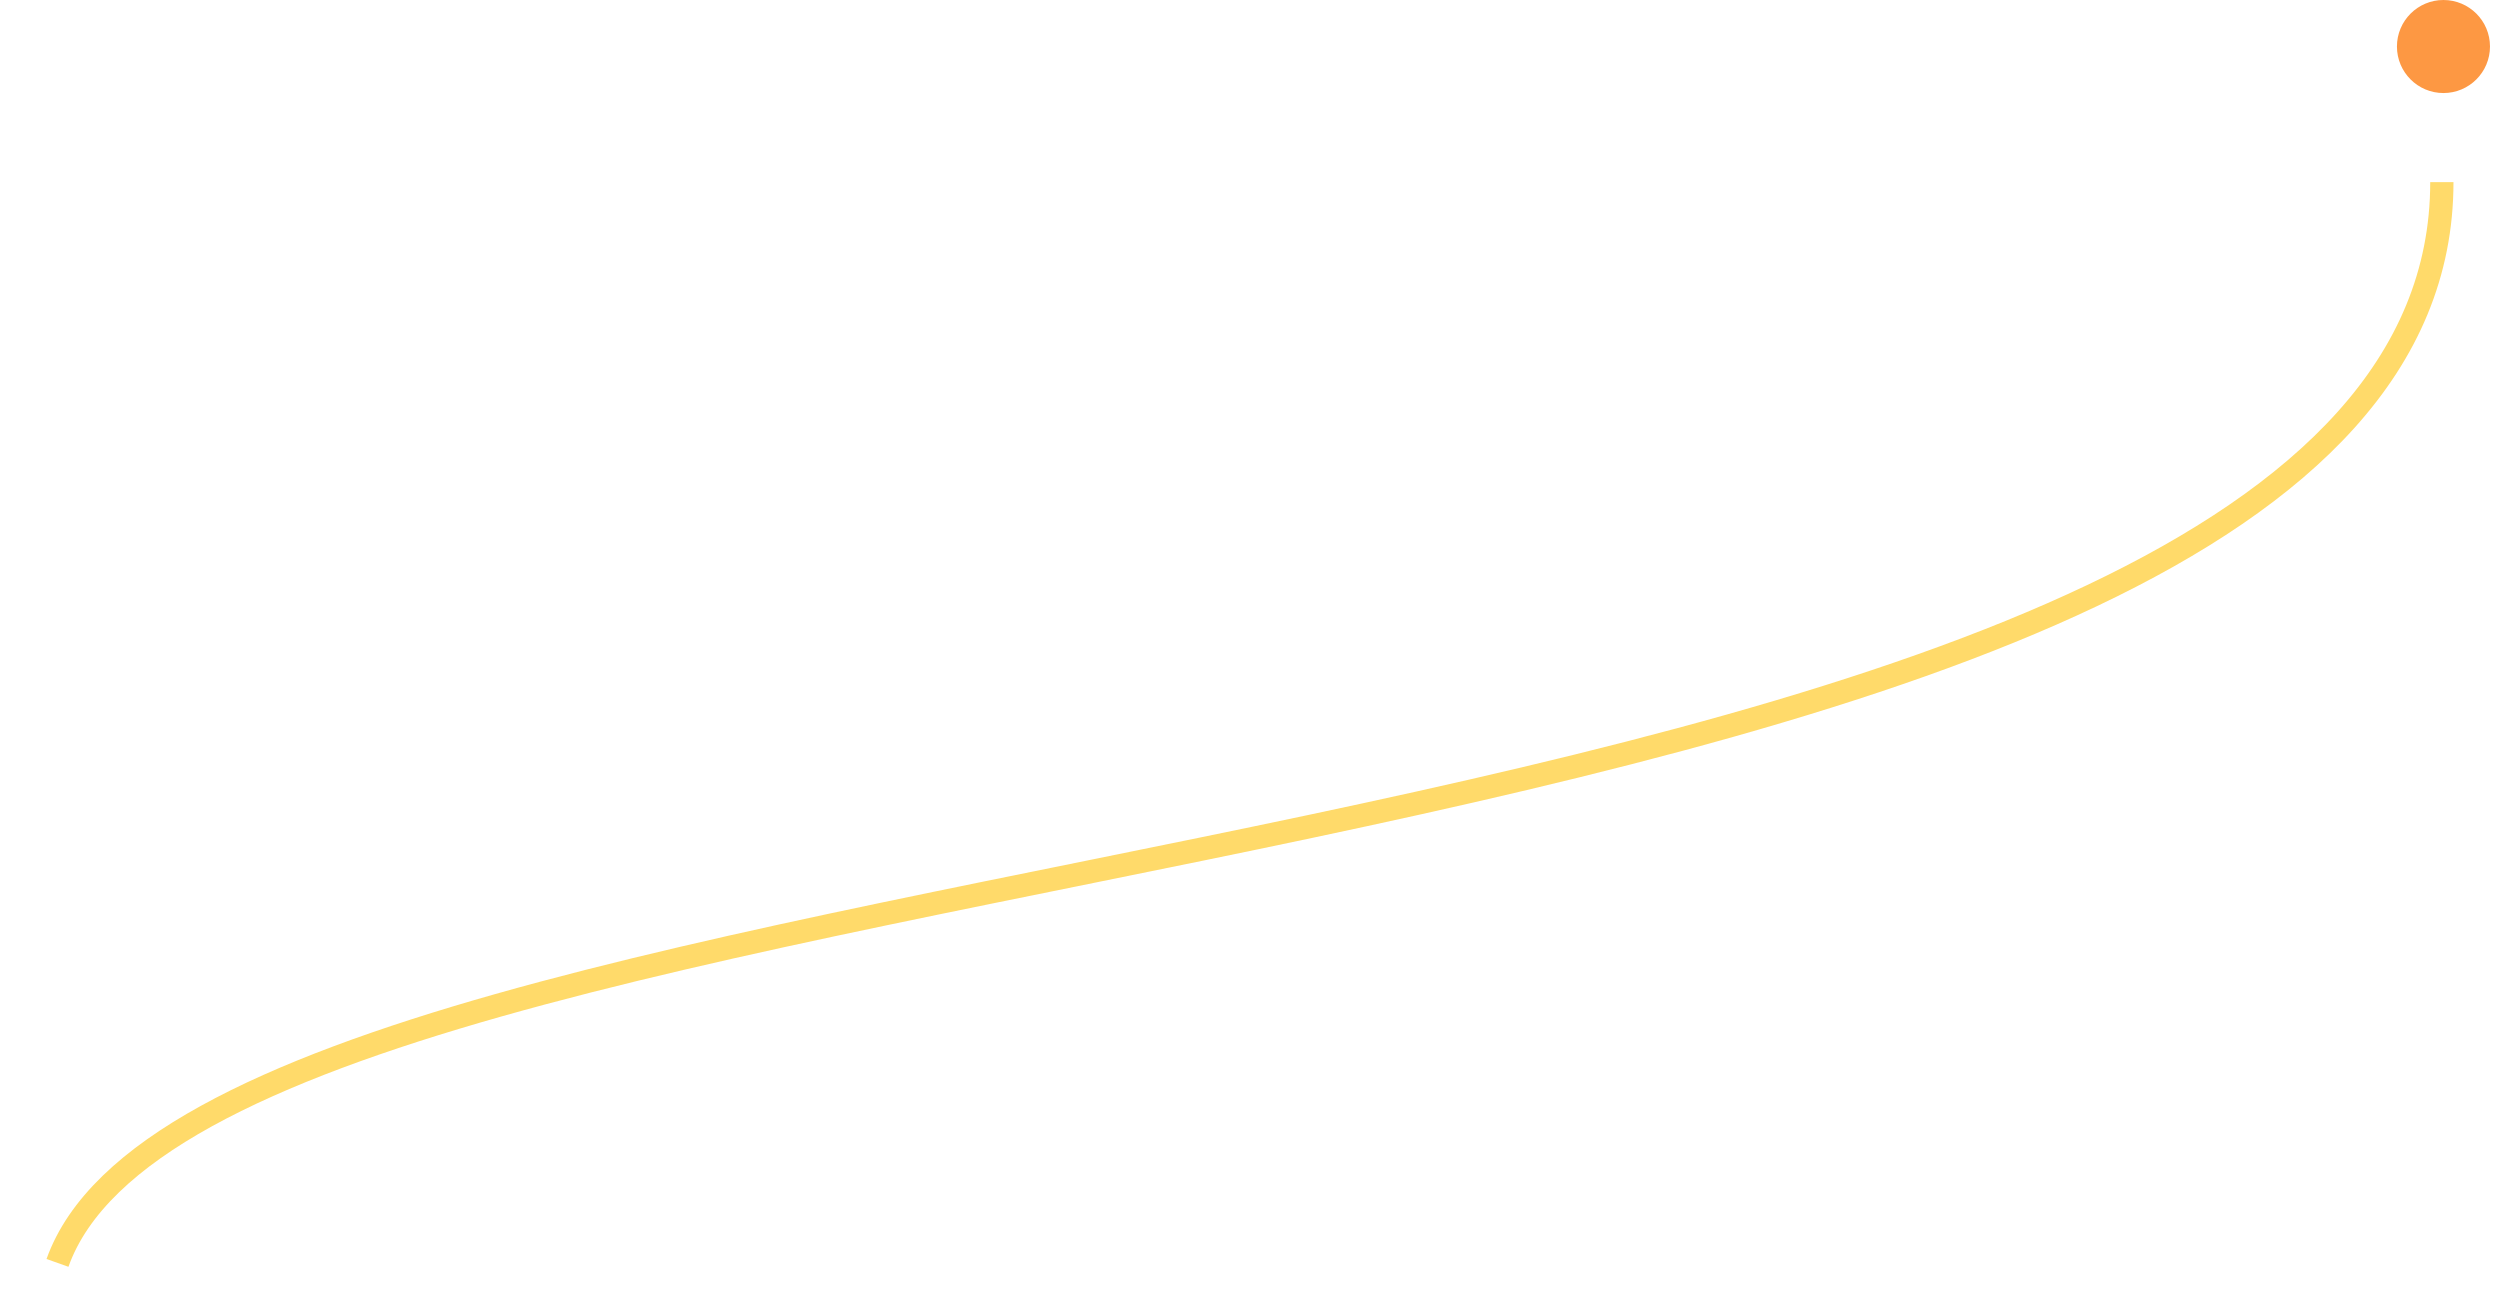 <svg width="215" height="113" viewBox="0 0 215 113" fill="none" xmlns="http://www.w3.org/2000/svg">
<g id="MEBI Modul Grafik &#60;-&#62; extrude-group">
<g id="Vector" filter="url(#filter0_d_0_567)">
<path d="M209.999 4.661C209.999 67.55 18.872 58.553 4.943 97.609" stroke="#FFDA6A" stroke-width="2"/>
</g>
<circle id="Ellipse" cx="210.138" cy="4.001" r="4.001" fill="#FD9843"/>
</g>
<defs>
<filter id="filter0_d_0_567" x="0" y="4.661" width="215" height="108.288" filterUnits="userSpaceOnUse" color-interpolation-filters="sRGB">
<feFlood flood-opacity="0" result="BackgroundImageFix"/>
<feColorMatrix in="SourceAlpha" type="matrix" values="0 0 0 0 0 0 0 0 0 0 0 0 0 0 0 0 0 0 127 0" result="hardAlpha"/>
<feOffset dy="11"/>
<feGaussianBlur stdDeviation="2"/>
<feComposite in2="hardAlpha" operator="out"/>
<feColorMatrix type="matrix" values="0 0 0 0 0 0 0 0 0 0 0 0 0 0 0 0 0 0 0.16 0"/>
<feBlend mode="normal" in2="BackgroundImageFix" result="effect1_dropShadow_0_567"/>
<feBlend mode="normal" in="SourceGraphic" in2="effect1_dropShadow_0_567" result="shape"/>
</filter>
</defs>
</svg>
